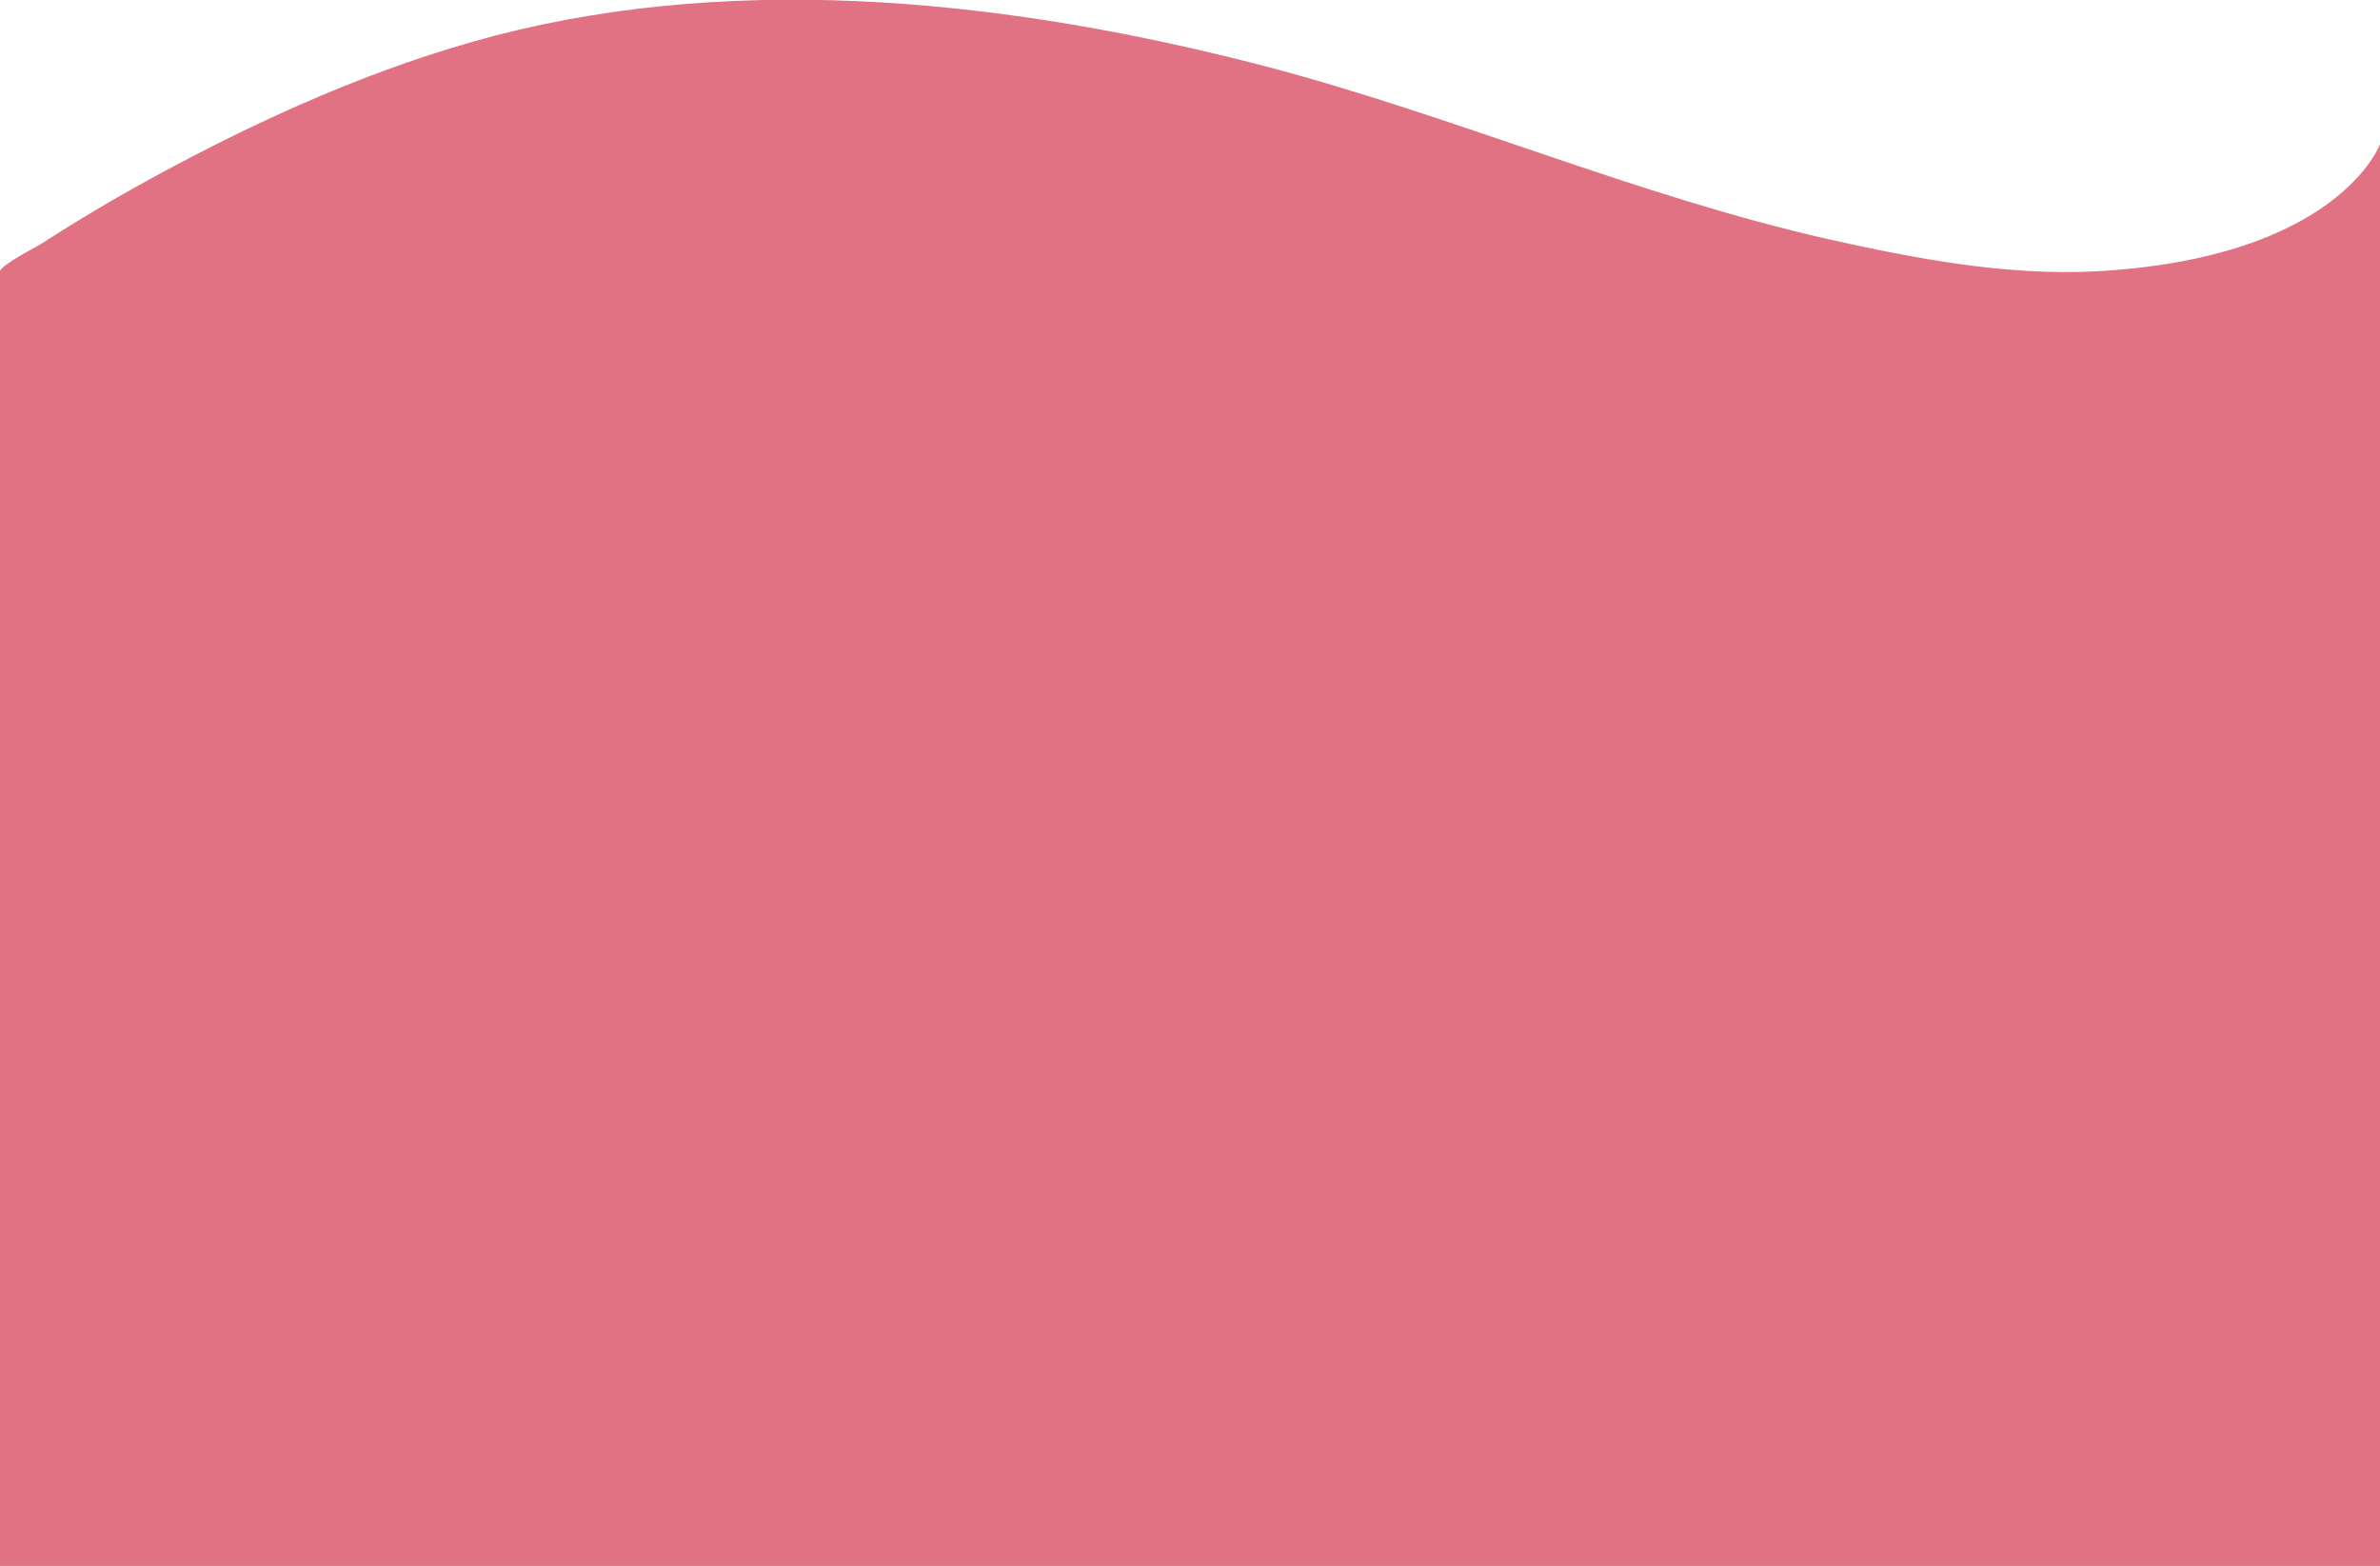 <?xml version="1.0" encoding="utf-8"?>
<!-- Generator: Adobe Illustrator 27.4.1, SVG Export Plug-In . SVG Version: 6.00 Build 0)  -->
<svg version="1.1" id="Layer_1" xmlns="http://www.w3.org/2000/svg" xmlns:xlink="http://www.w3.org/1999/xlink" x="0px" y="0px"
	 viewBox="0 0 414 272.4" style="enable-background:new 0 0 414 272.4;" xml:space="preserve">
<style type="text/css">
	.st0{fill:#E17284;}
</style>
<path class="st0" d="M414,25.1v45.1H0v-23c0-1,6.4-4.3,7.2-4.8c6.5-4.2,13.1-8.1,19.9-11.8c18.6-10.1,38.4-19,59-24.4
	c43.5-11.3,90.8-5.9,133.9,5.3c33.1,8.7,64.5,22.5,98,30.1c15.2,3.4,31,6.4,46.6,5.6C406.8,44.9,414,25.1,414,25.1z"/>
<rect y="61.7" class="st0" width="414" height="210.7"/>
</svg>
